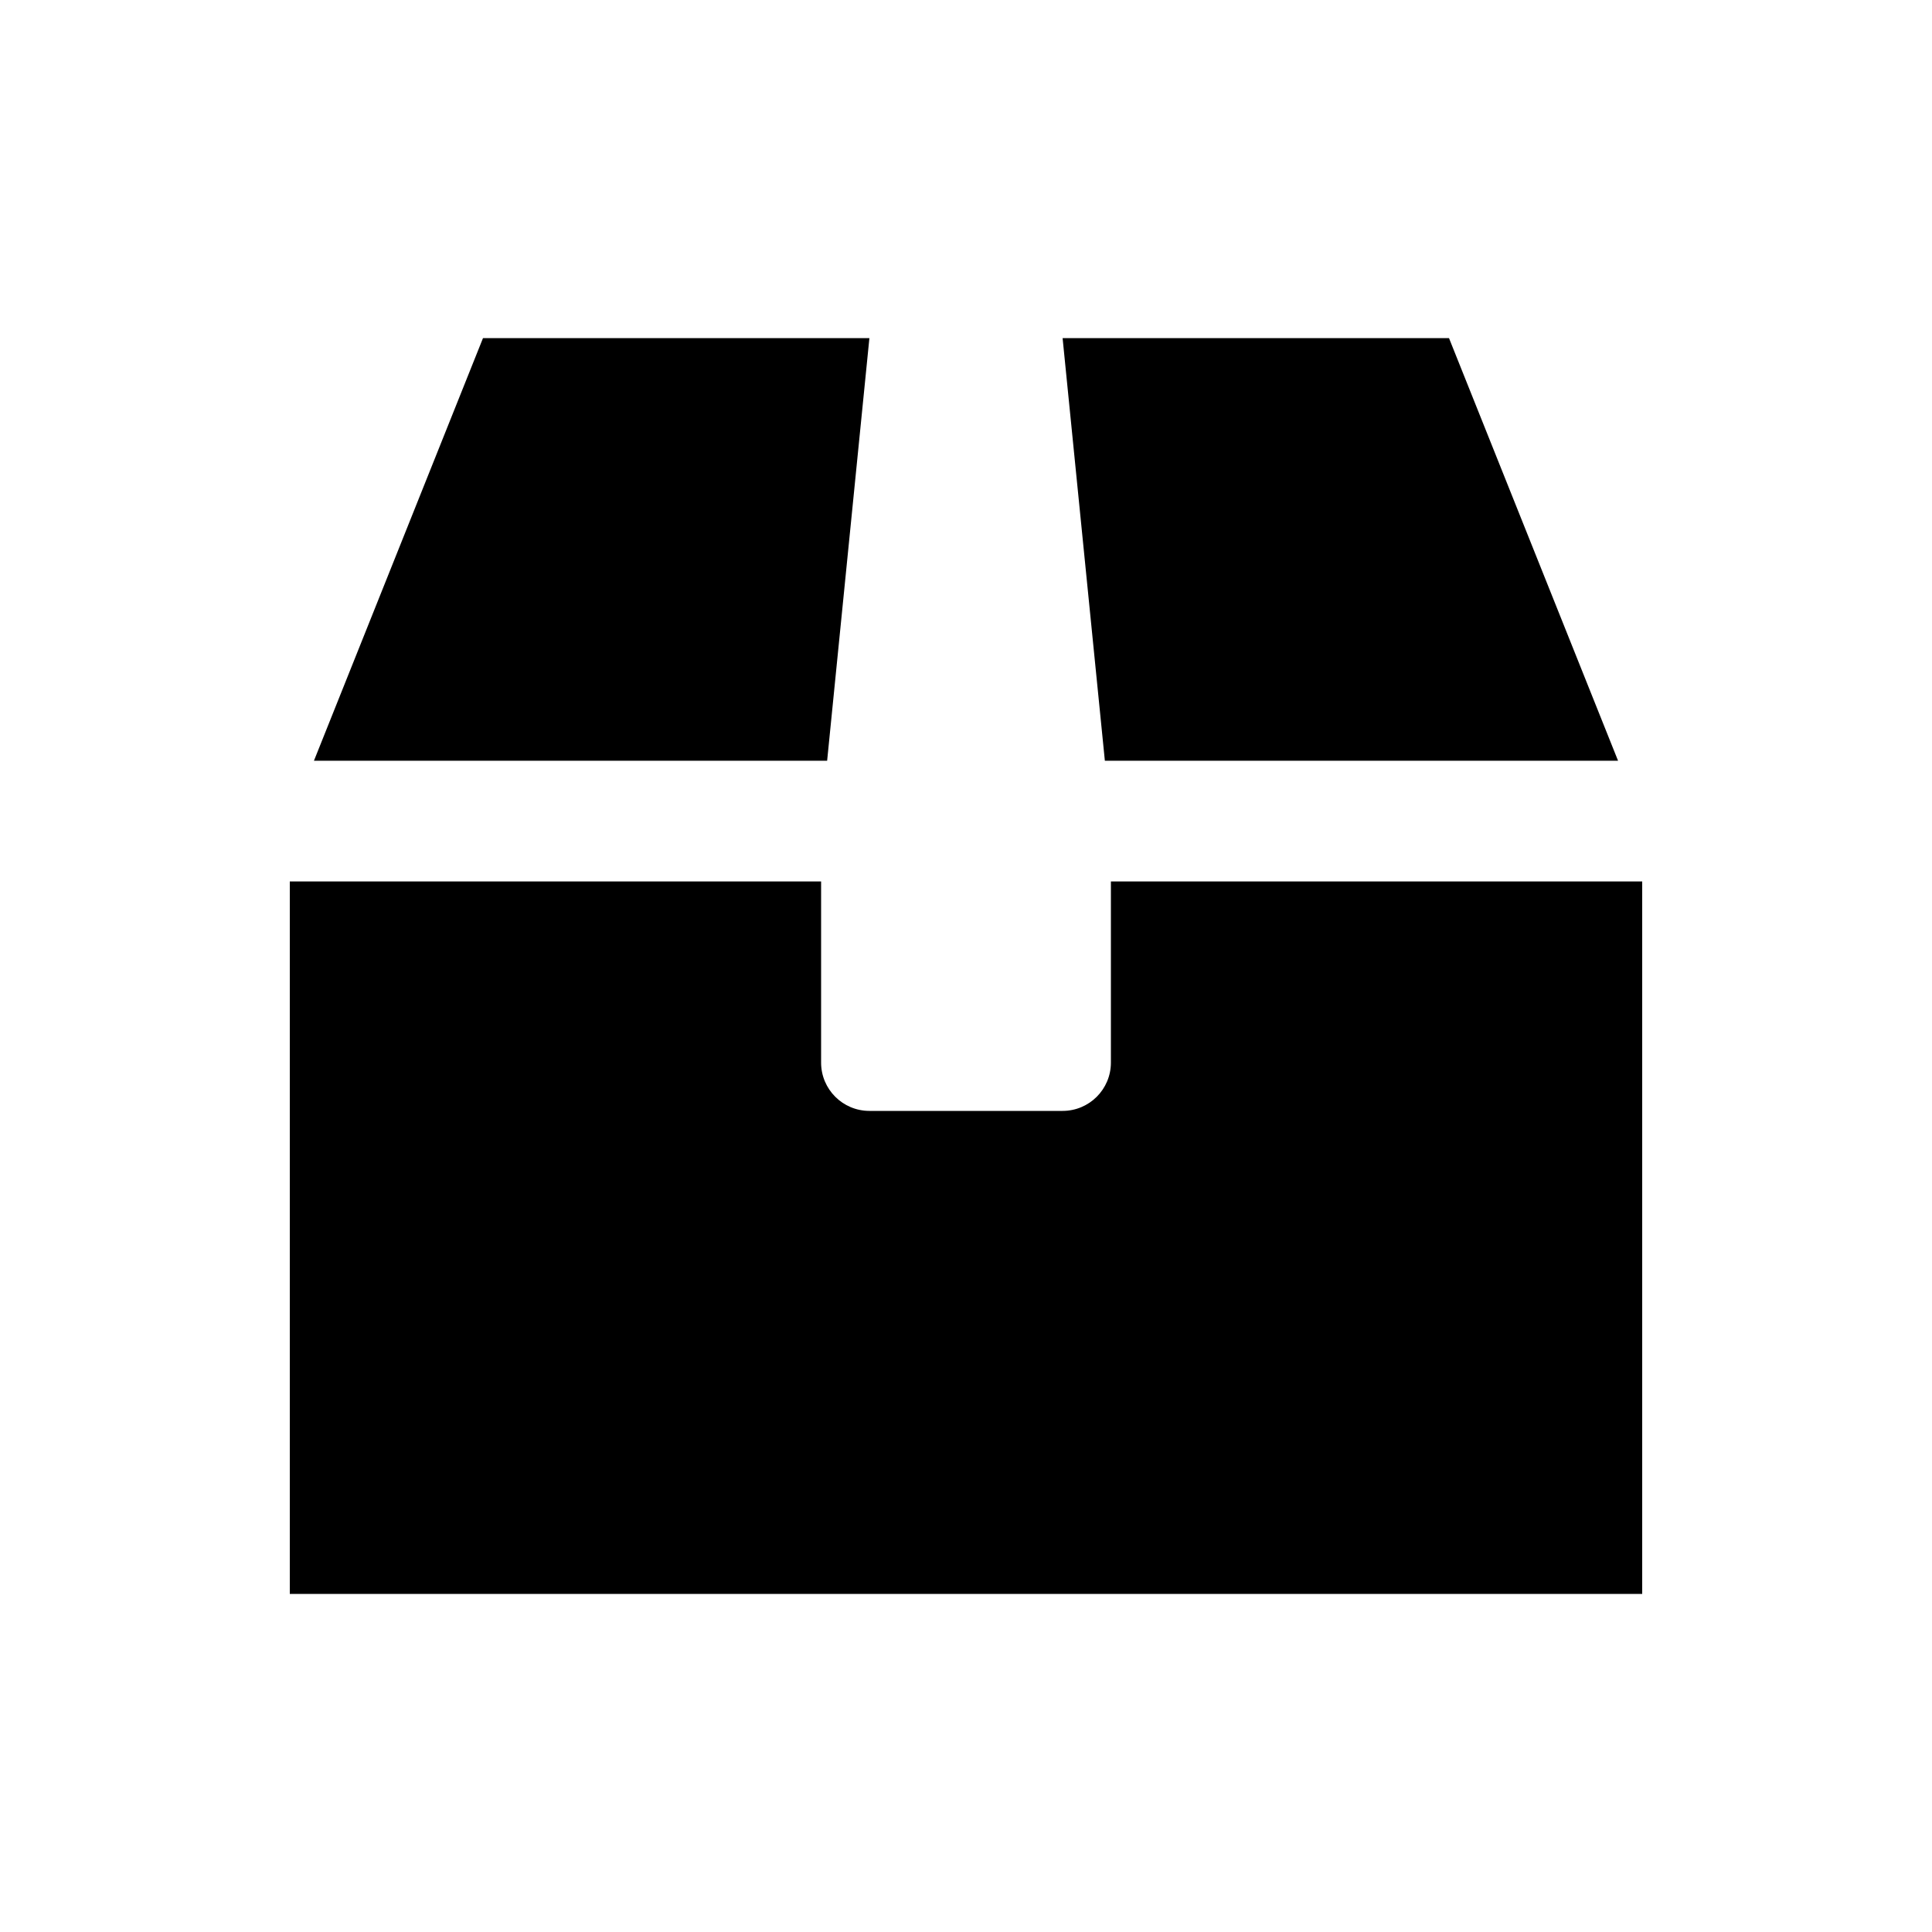 <svg viewBox="0 0 80 80" fill="none">
  <path d="M67 31.5L60 14H44L45.75 31.5H67Z" fill="currentColor" />
  <path d="M34.25 31.5L36 14H20L13 31.5H34.25Z" fill="currentColor" />
  <path d="M34 36.5H12V66H68V36.5H46V44C46 45.105 45.105 46 44 46H36C34.895 46 34 45.105 34 44V36.5Z" fill="currentColor" />
</svg>